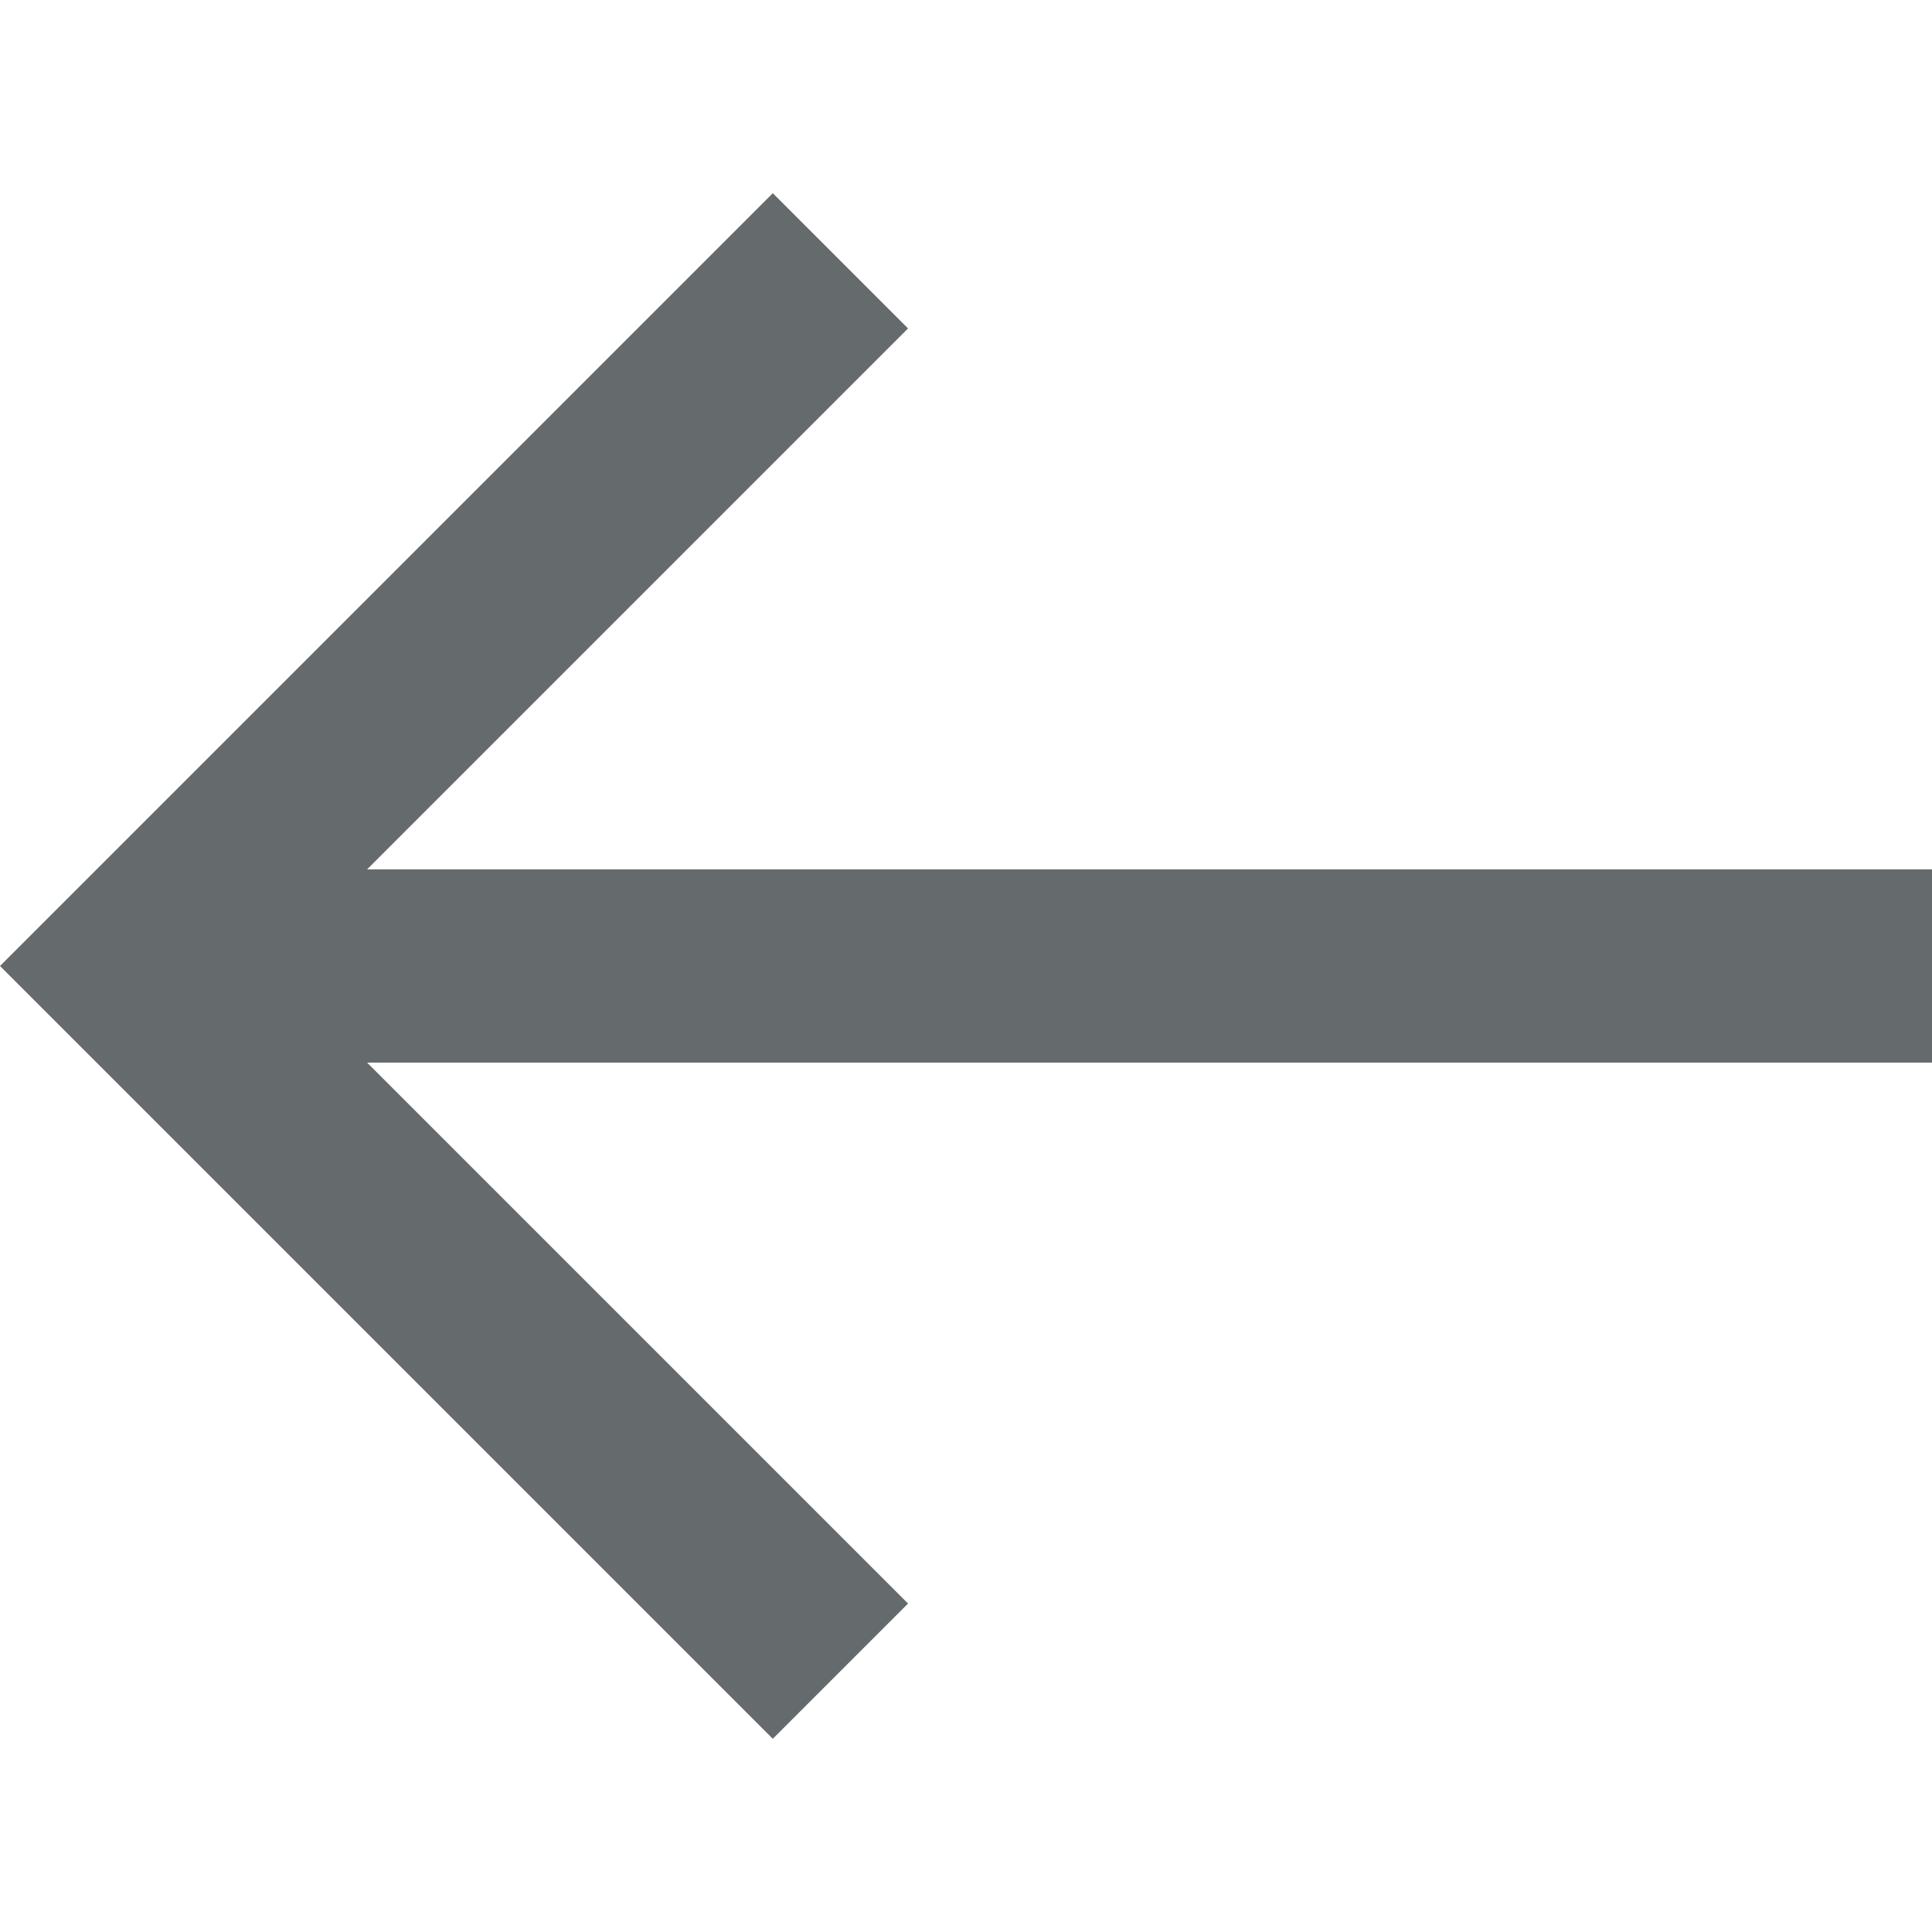 <svg width="13" height="13" viewBox="0 0 13 13" fill="none" xmlns="http://www.w3.org/2000/svg">
<g id="arrow">
<path id="Vector" d="M5.2 1.3L6.11 2.21L2.47 5.85H13V7.15H2.47L6.11 10.79L5.2 11.7L0 6.5L5.2 1.3Z" fill="#656B6C"/>
</g>
</svg>
